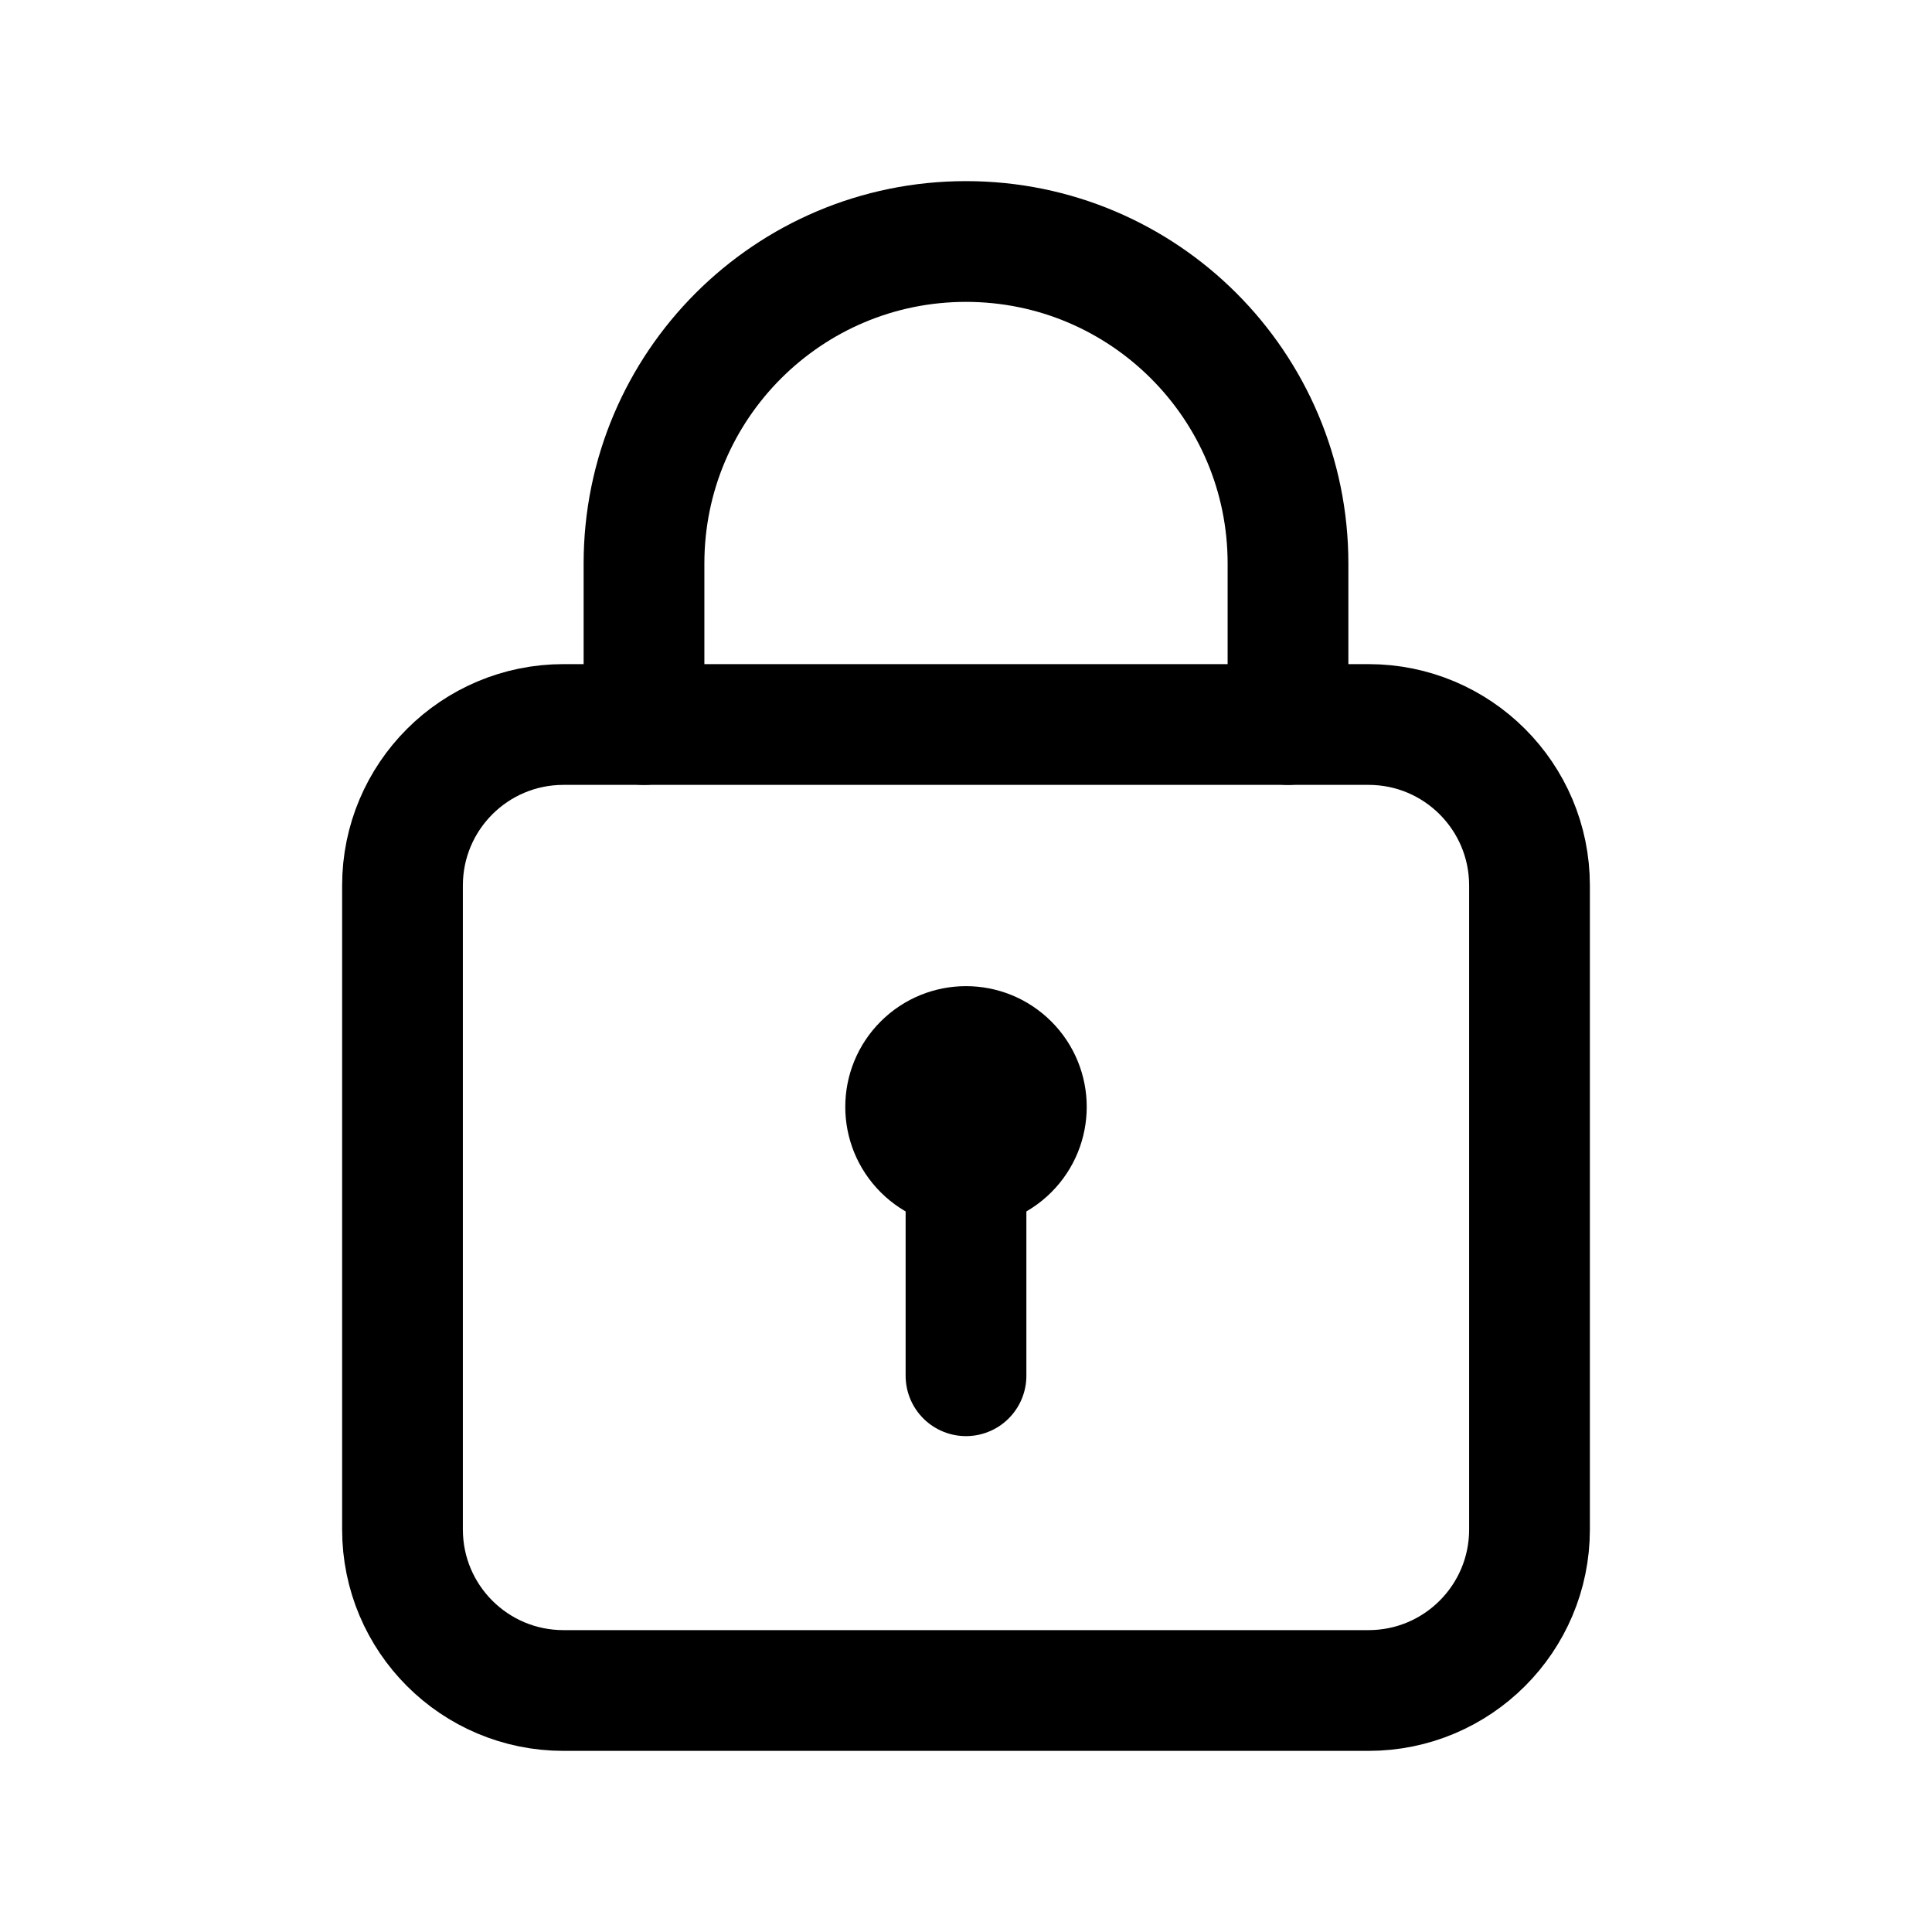 <svg viewBox="0 0 24 24" fill="none"
  xmlns="http://www.w3.org/2000/svg">
  <path fill-rule="evenodd" clip-rule="evenodd" d="M17 21H7C5.895 21 5 20.105 5 19V11C5 9.895 5.895 9 7 9H17C18.105 9 19 9.895 19 11V19C19 20.105 18.105 21 17 21Z" stroke="currentColor" stroke-width="1.5" stroke-linecap="round" stroke-linejoin="round"/>
  <path d="M12 17.09V14.5" stroke="currentColor" stroke-width="1.5" stroke-linecap="round" stroke-linejoin="round"/>
  <path d="M12.53 13.22C12.823 13.513 12.823 13.987 12.53 14.28C12.237 14.573 11.763 14.573 11.47 14.28C11.177 13.987 11.177 13.513 11.47 13.22C11.763 12.927 12.237 12.927 12.53 13.22" stroke="currentColor" stroke-width="1.5" stroke-linecap="round" stroke-linejoin="round"/>
  <path d="M8 9V7V7C8 4.791 9.791 3 12 3V3C14.209 3 16 4.791 16 7V7V9" stroke="currentColor" stroke-width="1.5" stroke-linecap="round" stroke-linejoin="round"/>
</svg>
